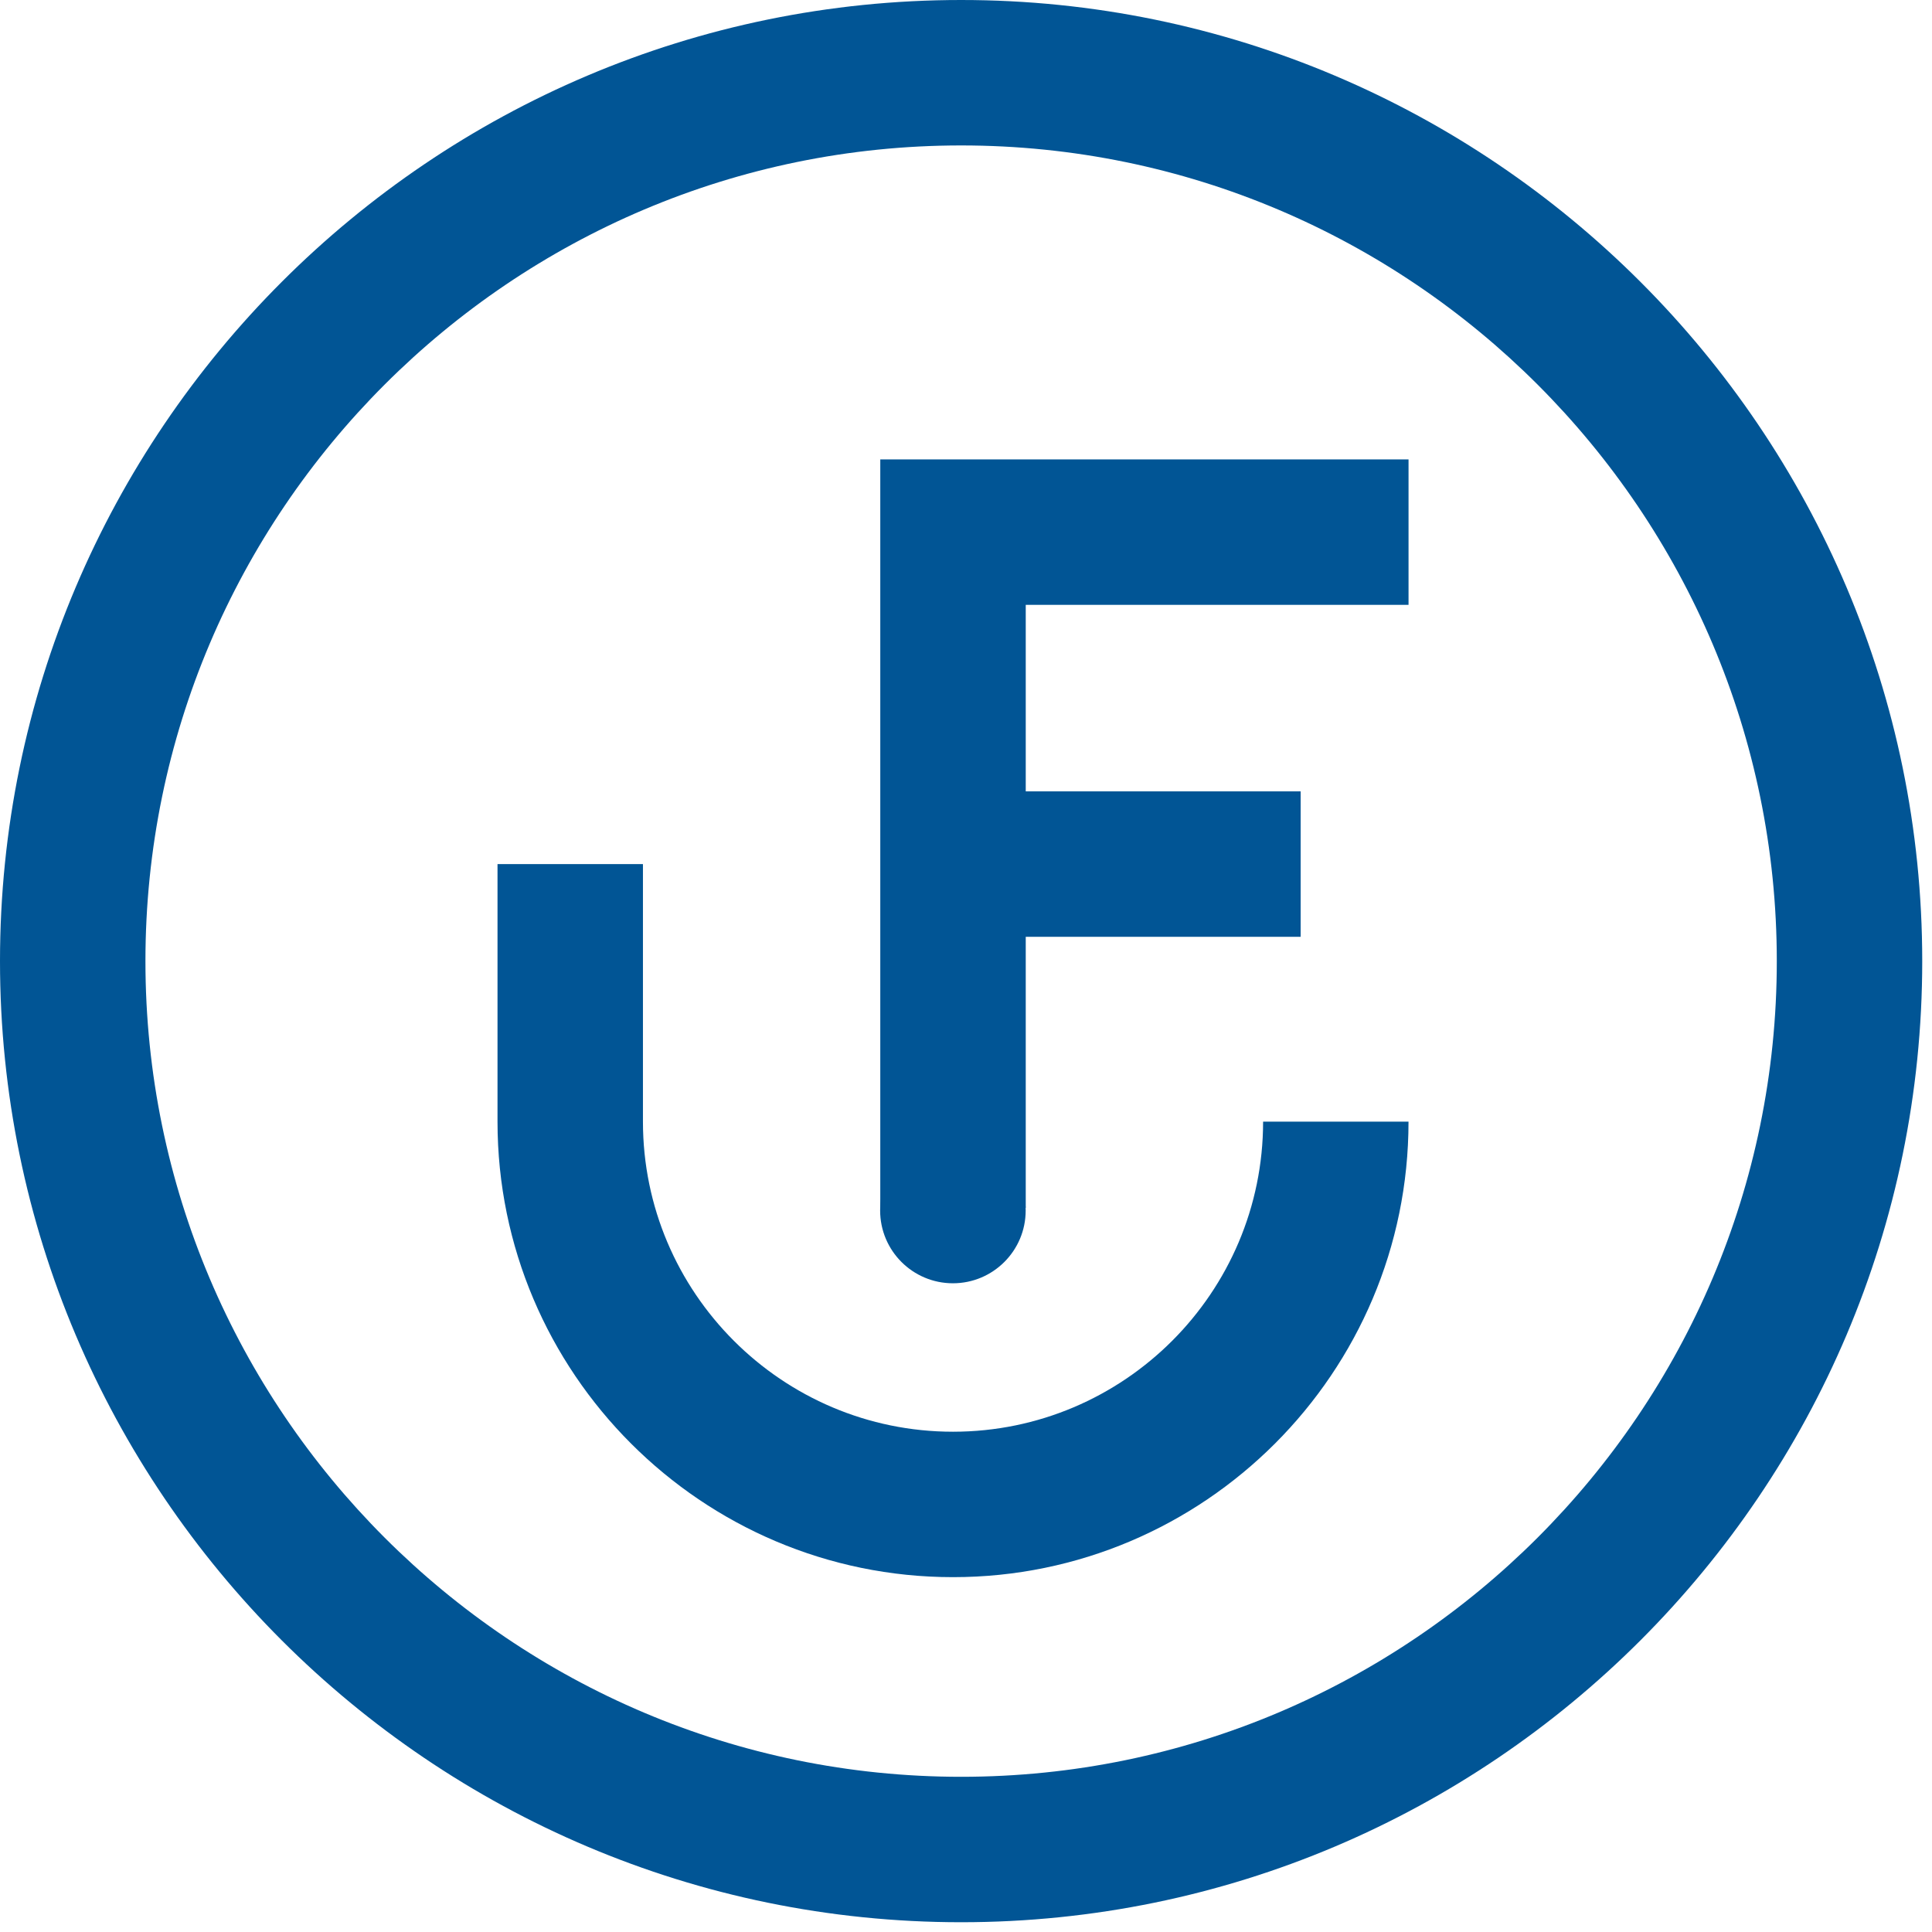 <?xml version="1.0" encoding="UTF-8"?>
<svg width="90px" height="90px" viewBox="0 0 90 90" version="1.1" xmlns="http://www.w3.org/2000/svg" xmlns:xlink="http://www.w3.org/1999/xlink">
    <!-- Generator: Sketch 46 (44423) - http://www.bohemiancoding.com/sketch -->
    <title>Logo</title>
    <desc>Created with Sketch.</desc>
    <defs></defs>
    <g id="Page-1" stroke="none" stroke-width="1" fill="none" fill-rule="evenodd">
        <g id="13-click-for-the-link" transform="translate(-135, -75)" fill="#015595">
            <g id="Logo" transform="translate(135, 75)">
                <g>
                    <path d="M44.773,6.775 C23.82,6.775 6.775,23.82 6.775,44.773 C6.775,65.724 23.82,82.77 44.773,82.77 C65.725,82.77 82.77,65.724 82.77,44.773 C82.77,23.82 65.725,6.775 44.773,6.775 M44.773,89.545 C20.085,89.545 0,69.461 0,44.773 C0,20.085 20.085,0 44.773,0 C69.46,0 89.545,20.085 89.545,44.773 C89.545,69.461 69.46,89.545 44.773,89.545" id="Fill-1"></path>
                    <path d="M44.395,73.47 C32.695,73.47 23.176,63.951 23.176,52.251 L23.176,40.253 L29.951,40.253 L29.951,52.251 C29.951,60.215 36.431,66.695 44.395,66.695 C52.36,66.695 58.84,60.215 58.84,52.251 L65.614,52.251 C65.614,63.951 56.095,73.47 44.395,73.47" id="Fill-3"></path>
                    <polygon id="Fill-5" points="65.615 28.176 65.615 21.401 41.007 21.401 41.007 56.264 47.783 56.264 47.783 43.64 60.589 43.64 60.589 36.865 47.783 36.865 47.783 28.176"></polygon>
                    <circle id="Oval" cx="44.39" cy="56.39" r="3.39"></circle>
                </g>
            </g>
        </g>
    </g>
</svg>